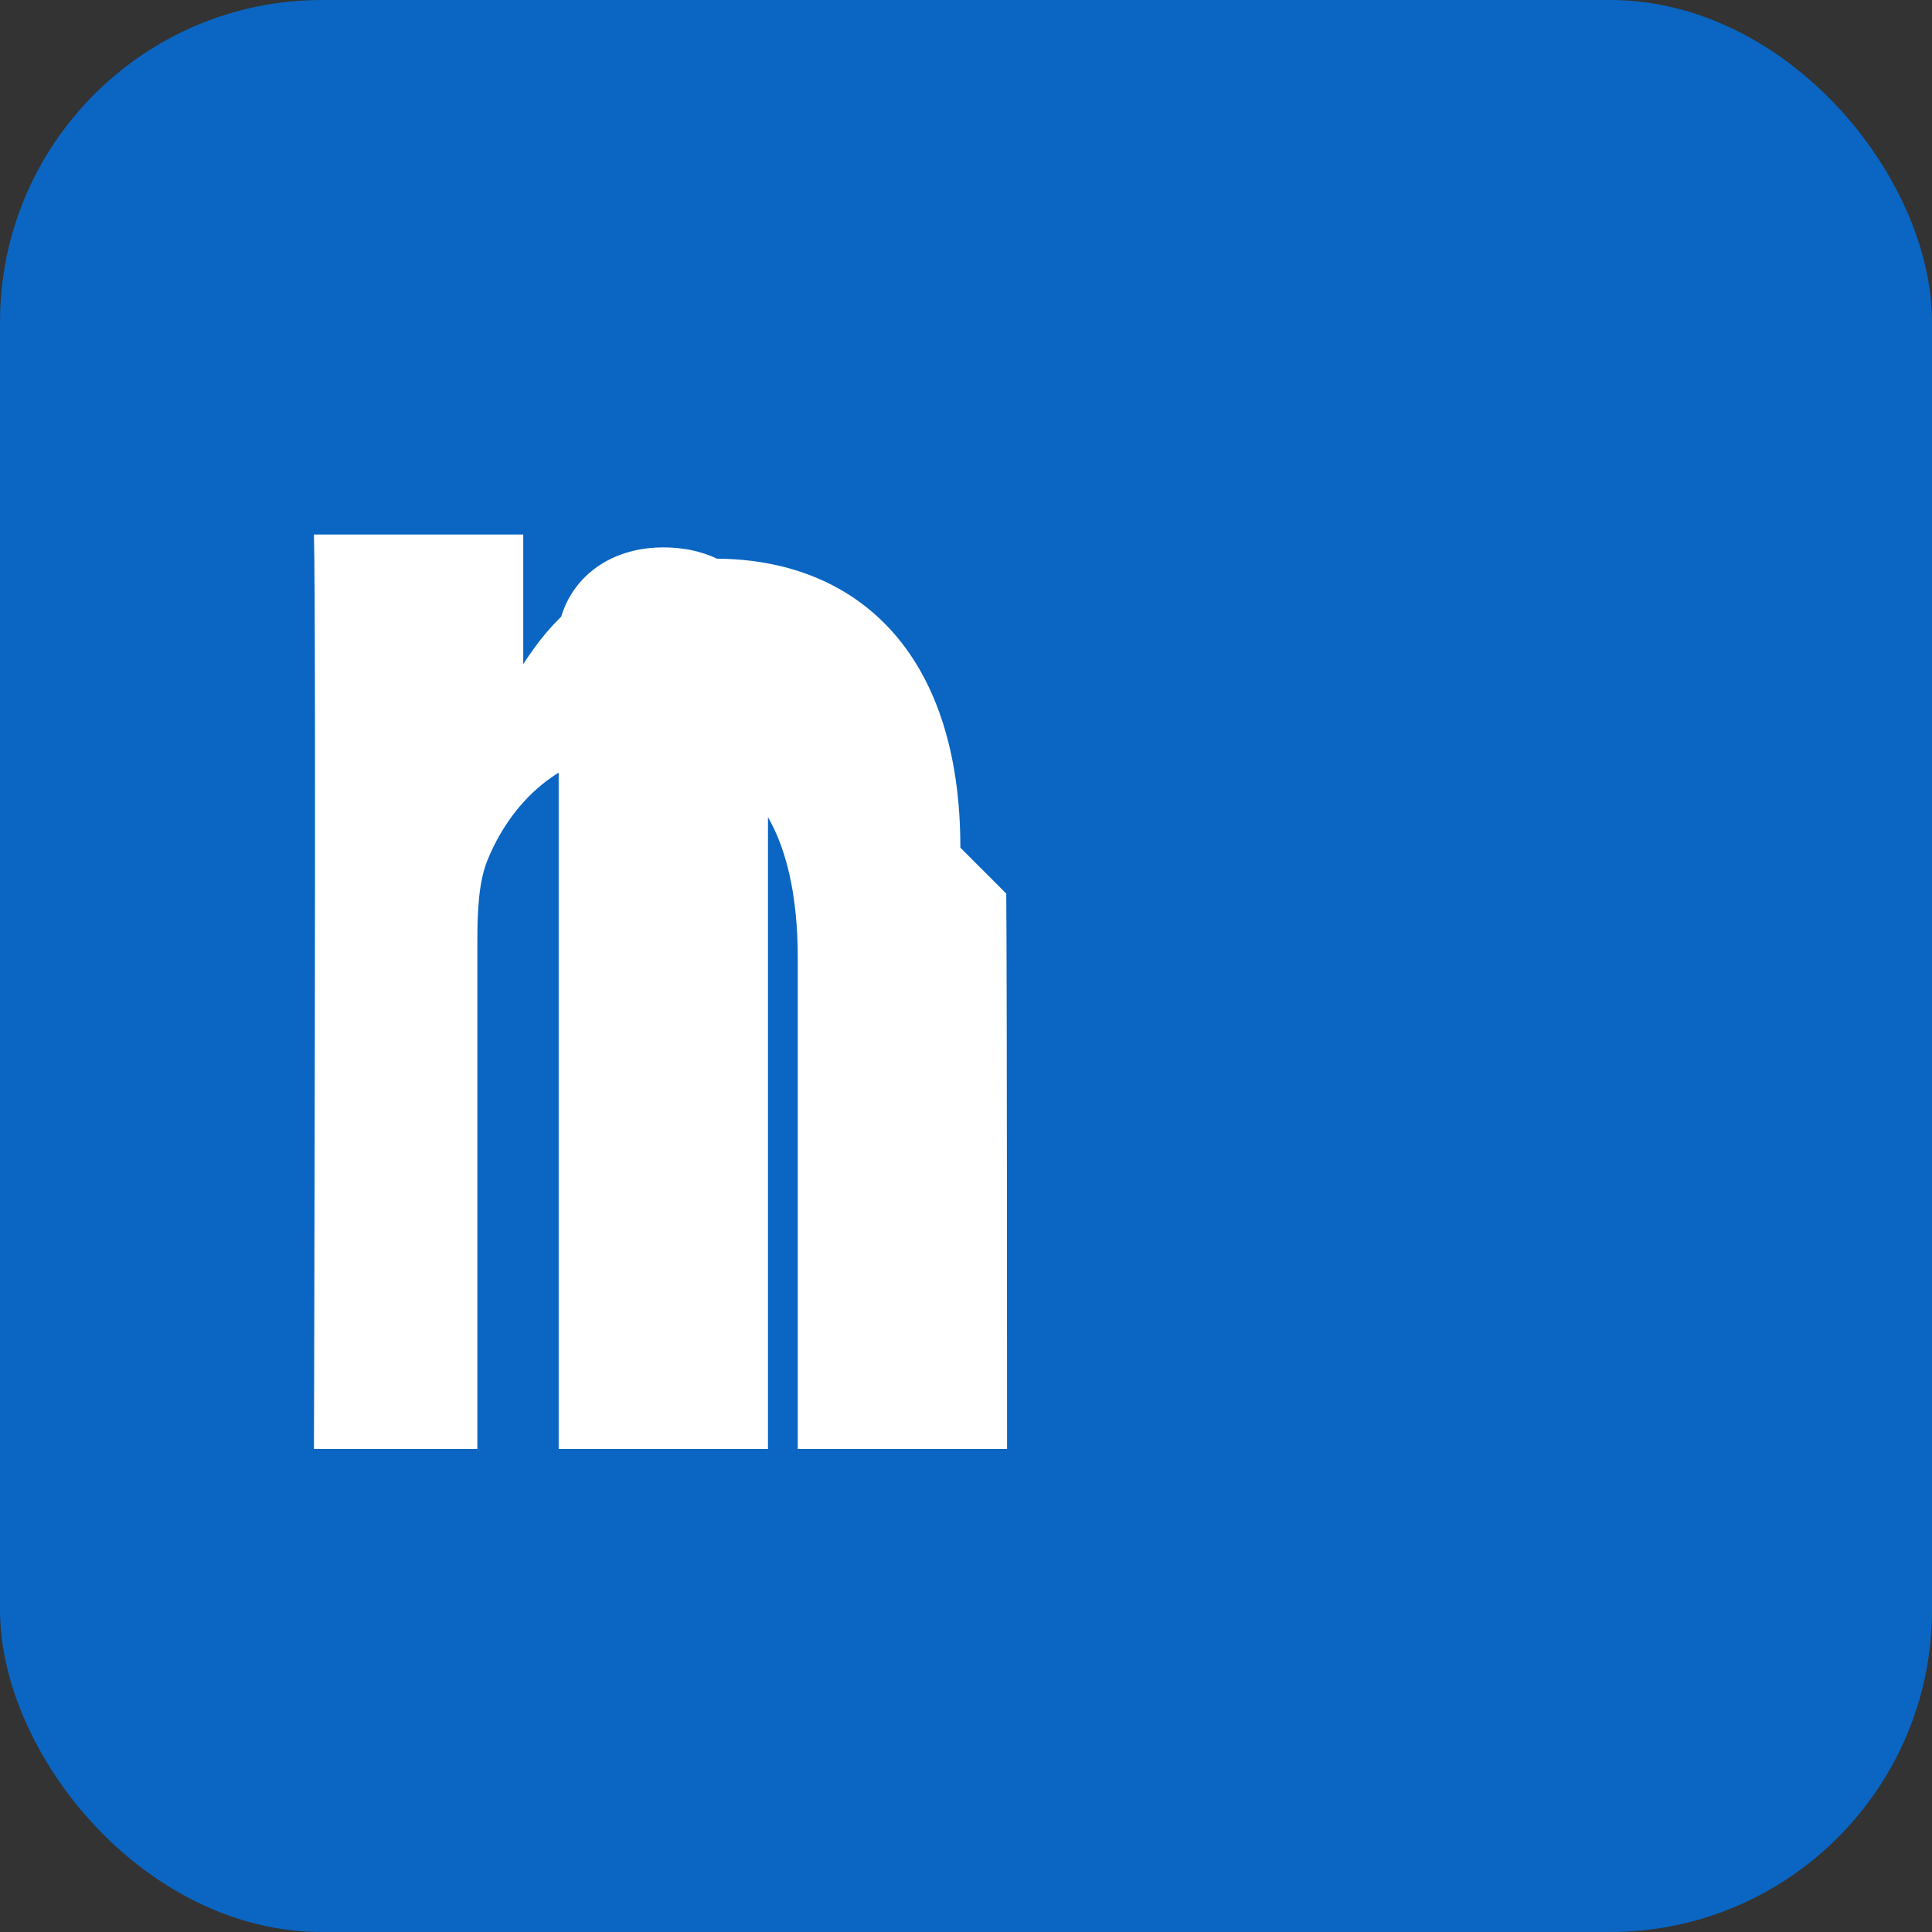 <?xml version="1.0" encoding="UTF-8"?>
<svg xmlns="http://www.w3.org/2000/svg" viewBox="0 0 24 24" width="24" height="24" fill="none">
  <rect x="0" y="0" width="24" height="24" fill="#333333" stroke="none"/>
  <rect width="24" height="24" rx="4" fill="#0A66C2"/>
  <path d="M6.94 8.5h2.6V18h-2.6V8.5zM8.24 6.8c.83 0 1.34.54 1.34 1.22-.02.69-.51 1.22-1.32 1.22-.82 0-1.34-.53-1.34-1.22 0-.68.52-1.22 1.32-1.22zM12.5 11.1c.01 1.01.01 6.9.01 6.9h-2.6v-6.1c0-1.54-.55-2.59-1.92-2.59-1.05 0-1.67.71-1.94 1.39-.1.25-.12.61-.12.96v6.34H3.9s.03-10.28 0-11.36h2.6v1.61c.35-.54.98-1.31 2.38-1.31 1.74 0 3.05 1.14 3.05 3.59z" fill="#fff"/>
</svg>
